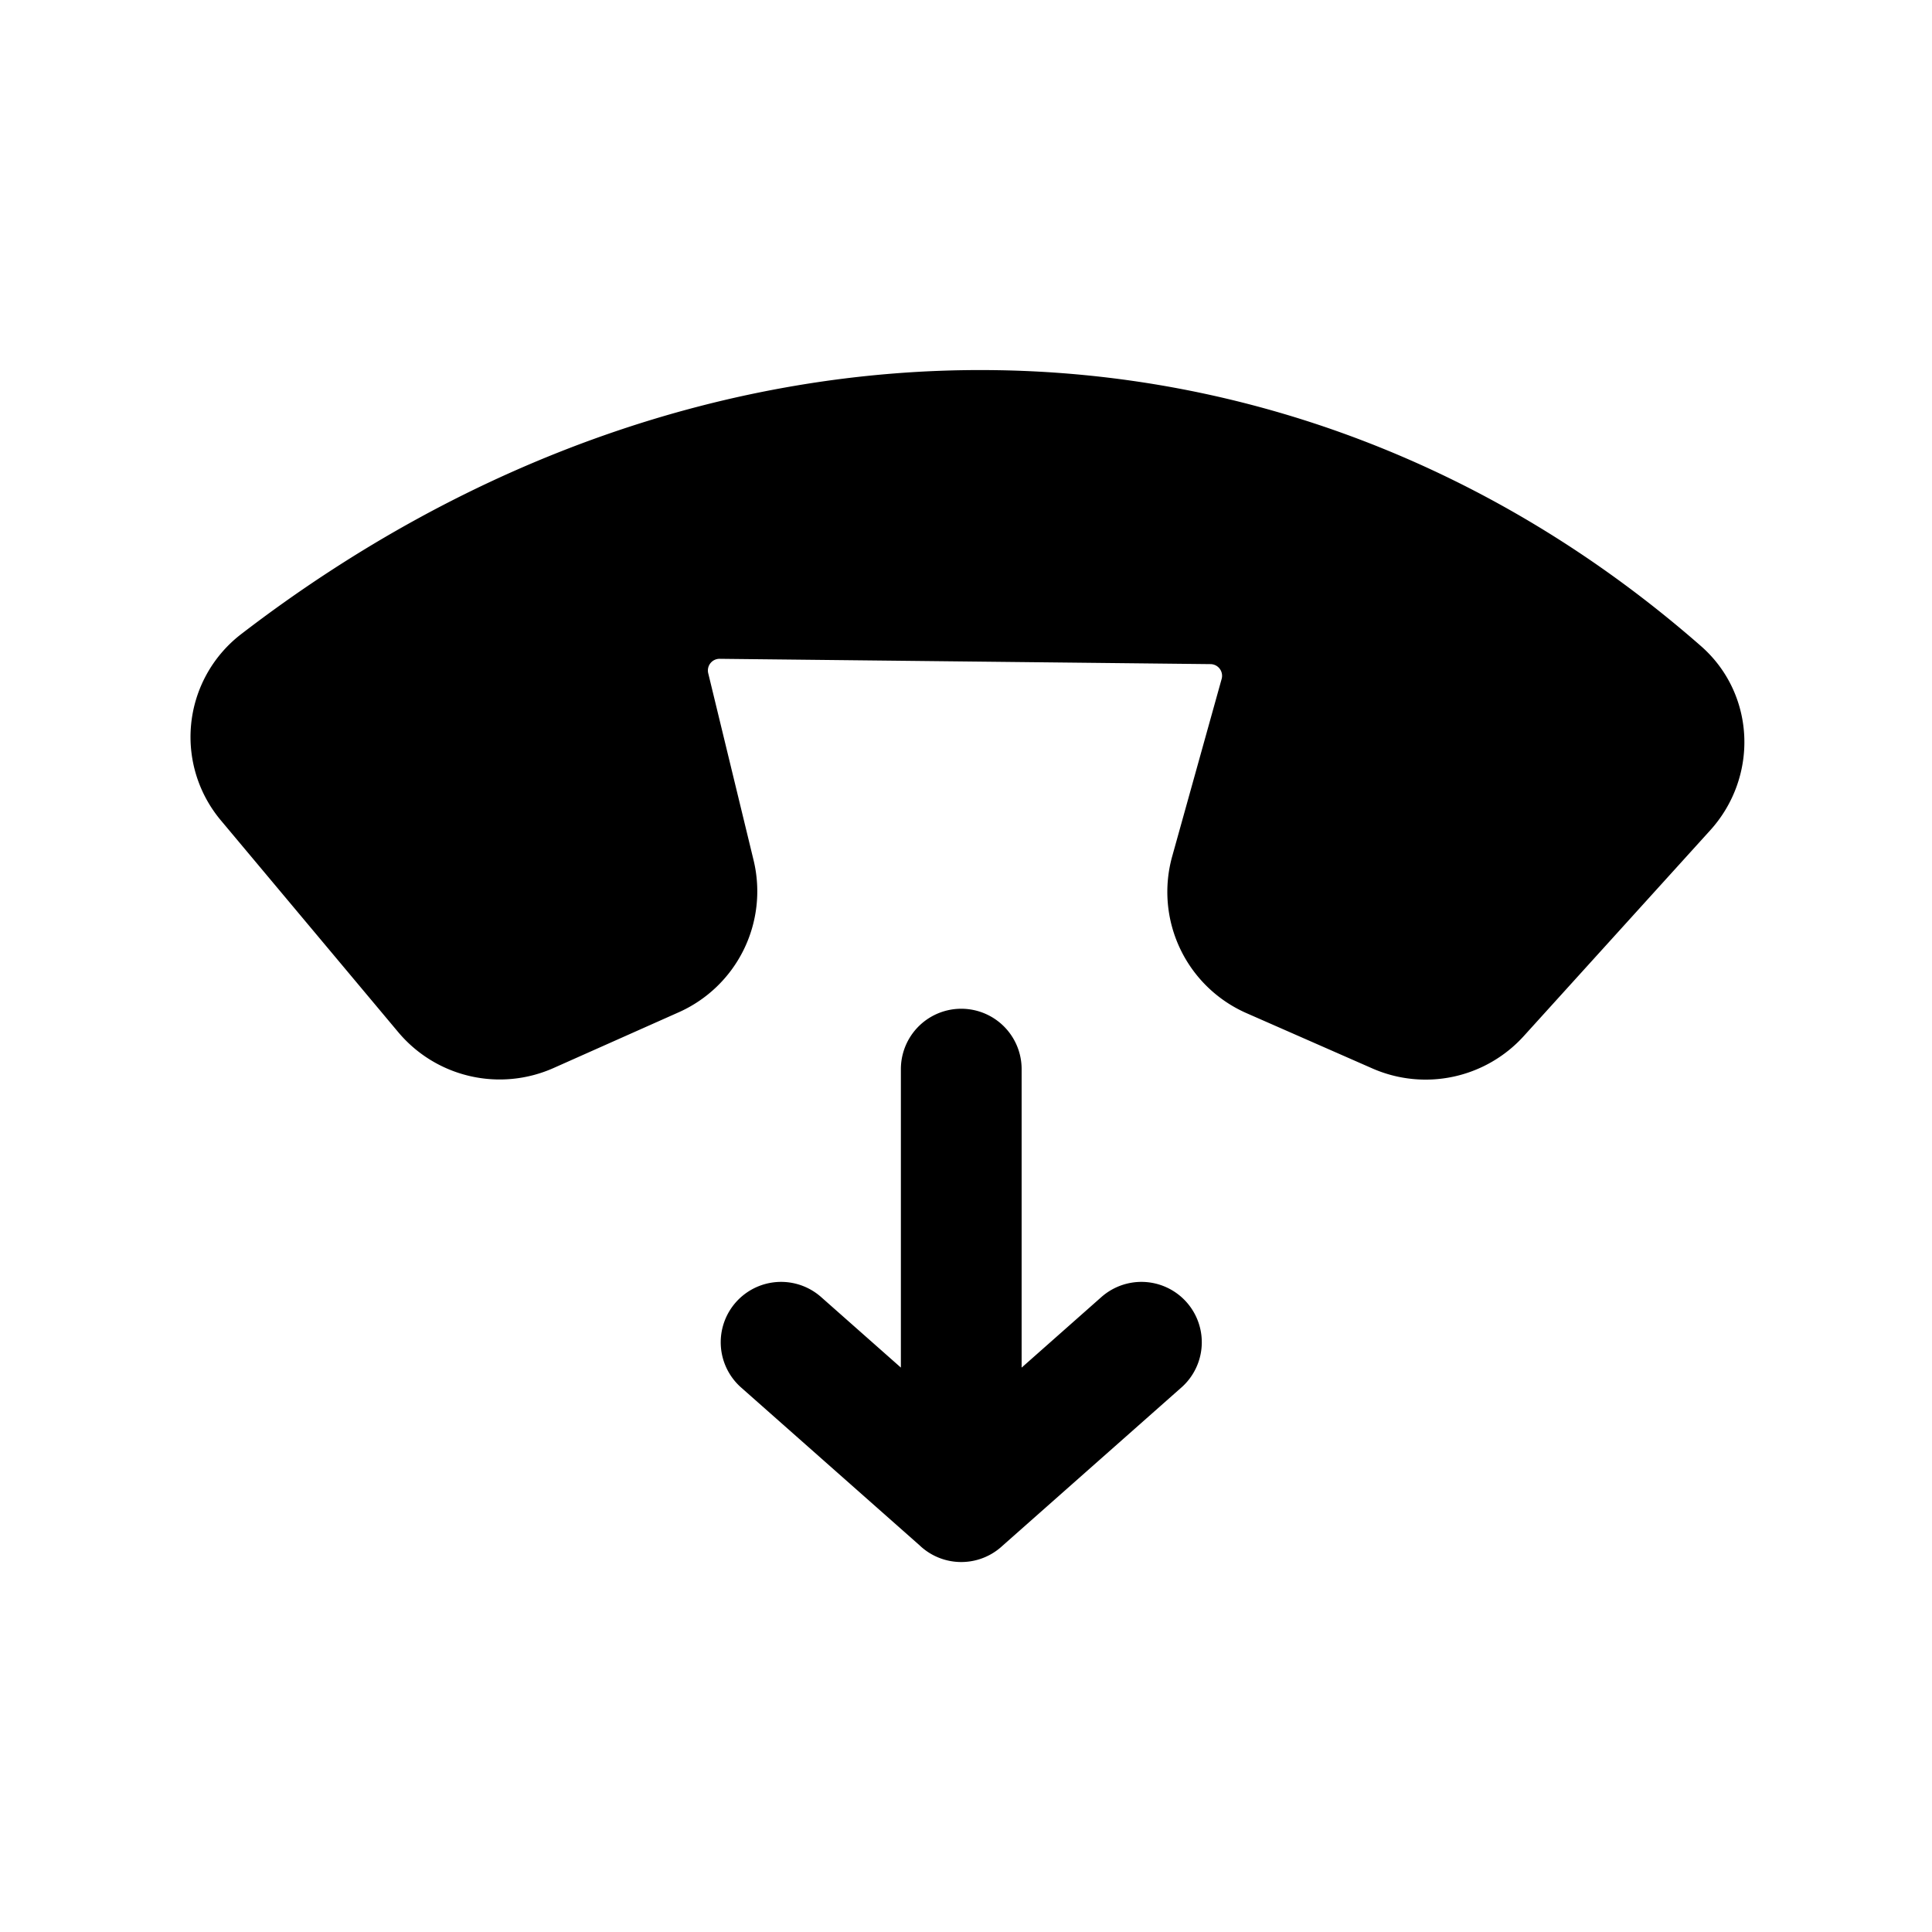<svg xmlns="http://www.w3.org/2000/svg" width="24" height="24"><g fill="none"><path fill="currentColor" d="M3.445 8.478c5.492-4.226 12.317-4.16 17.192.113.36.316.374.865.052 1.22l-2.316 2.556a.895.895 0 0 1-1.023.219l-1.564-.687a.895.895 0 0 1-.502-1.06l.614-2.203a.895.895 0 0 0-.852-1.136l-6.097-.066a.895.895 0 0 0-.88 1.106l.563 2.321a.895.895 0 0 1-.506 1.029l-1.554.692a.895.895 0 0 1-1.051-.243L3.325 9.717a.862.862 0 0 1 .12-1.239Z"/><path stroke="currentColor" stroke-linecap="round" stroke-linejoin="round" stroke-width="1.5" d="M3.445 8.478c5.492-4.226 12.317-4.16 17.192.113.36.316.374.865.052 1.22l-2.316 2.556a.895.895 0 0 1-1.023.219l-1.564-.687a.895.895 0 0 1-.502-1.06l.614-2.203a.895.895 0 0 0-.852-1.136l-6.097-.066a.895.895 0 0 0-.88 1.106l.563 2.321a.895.895 0 0 1-.506 1.029l-1.554.692a.895.895 0 0 1-1.051-.243L3.325 9.717a.862.862 0 0 1 .12-1.239Zm8.496 4.803v5.372m0 0-2.238-1.979m2.238 1.98 2.238-1.98"/></g></svg>